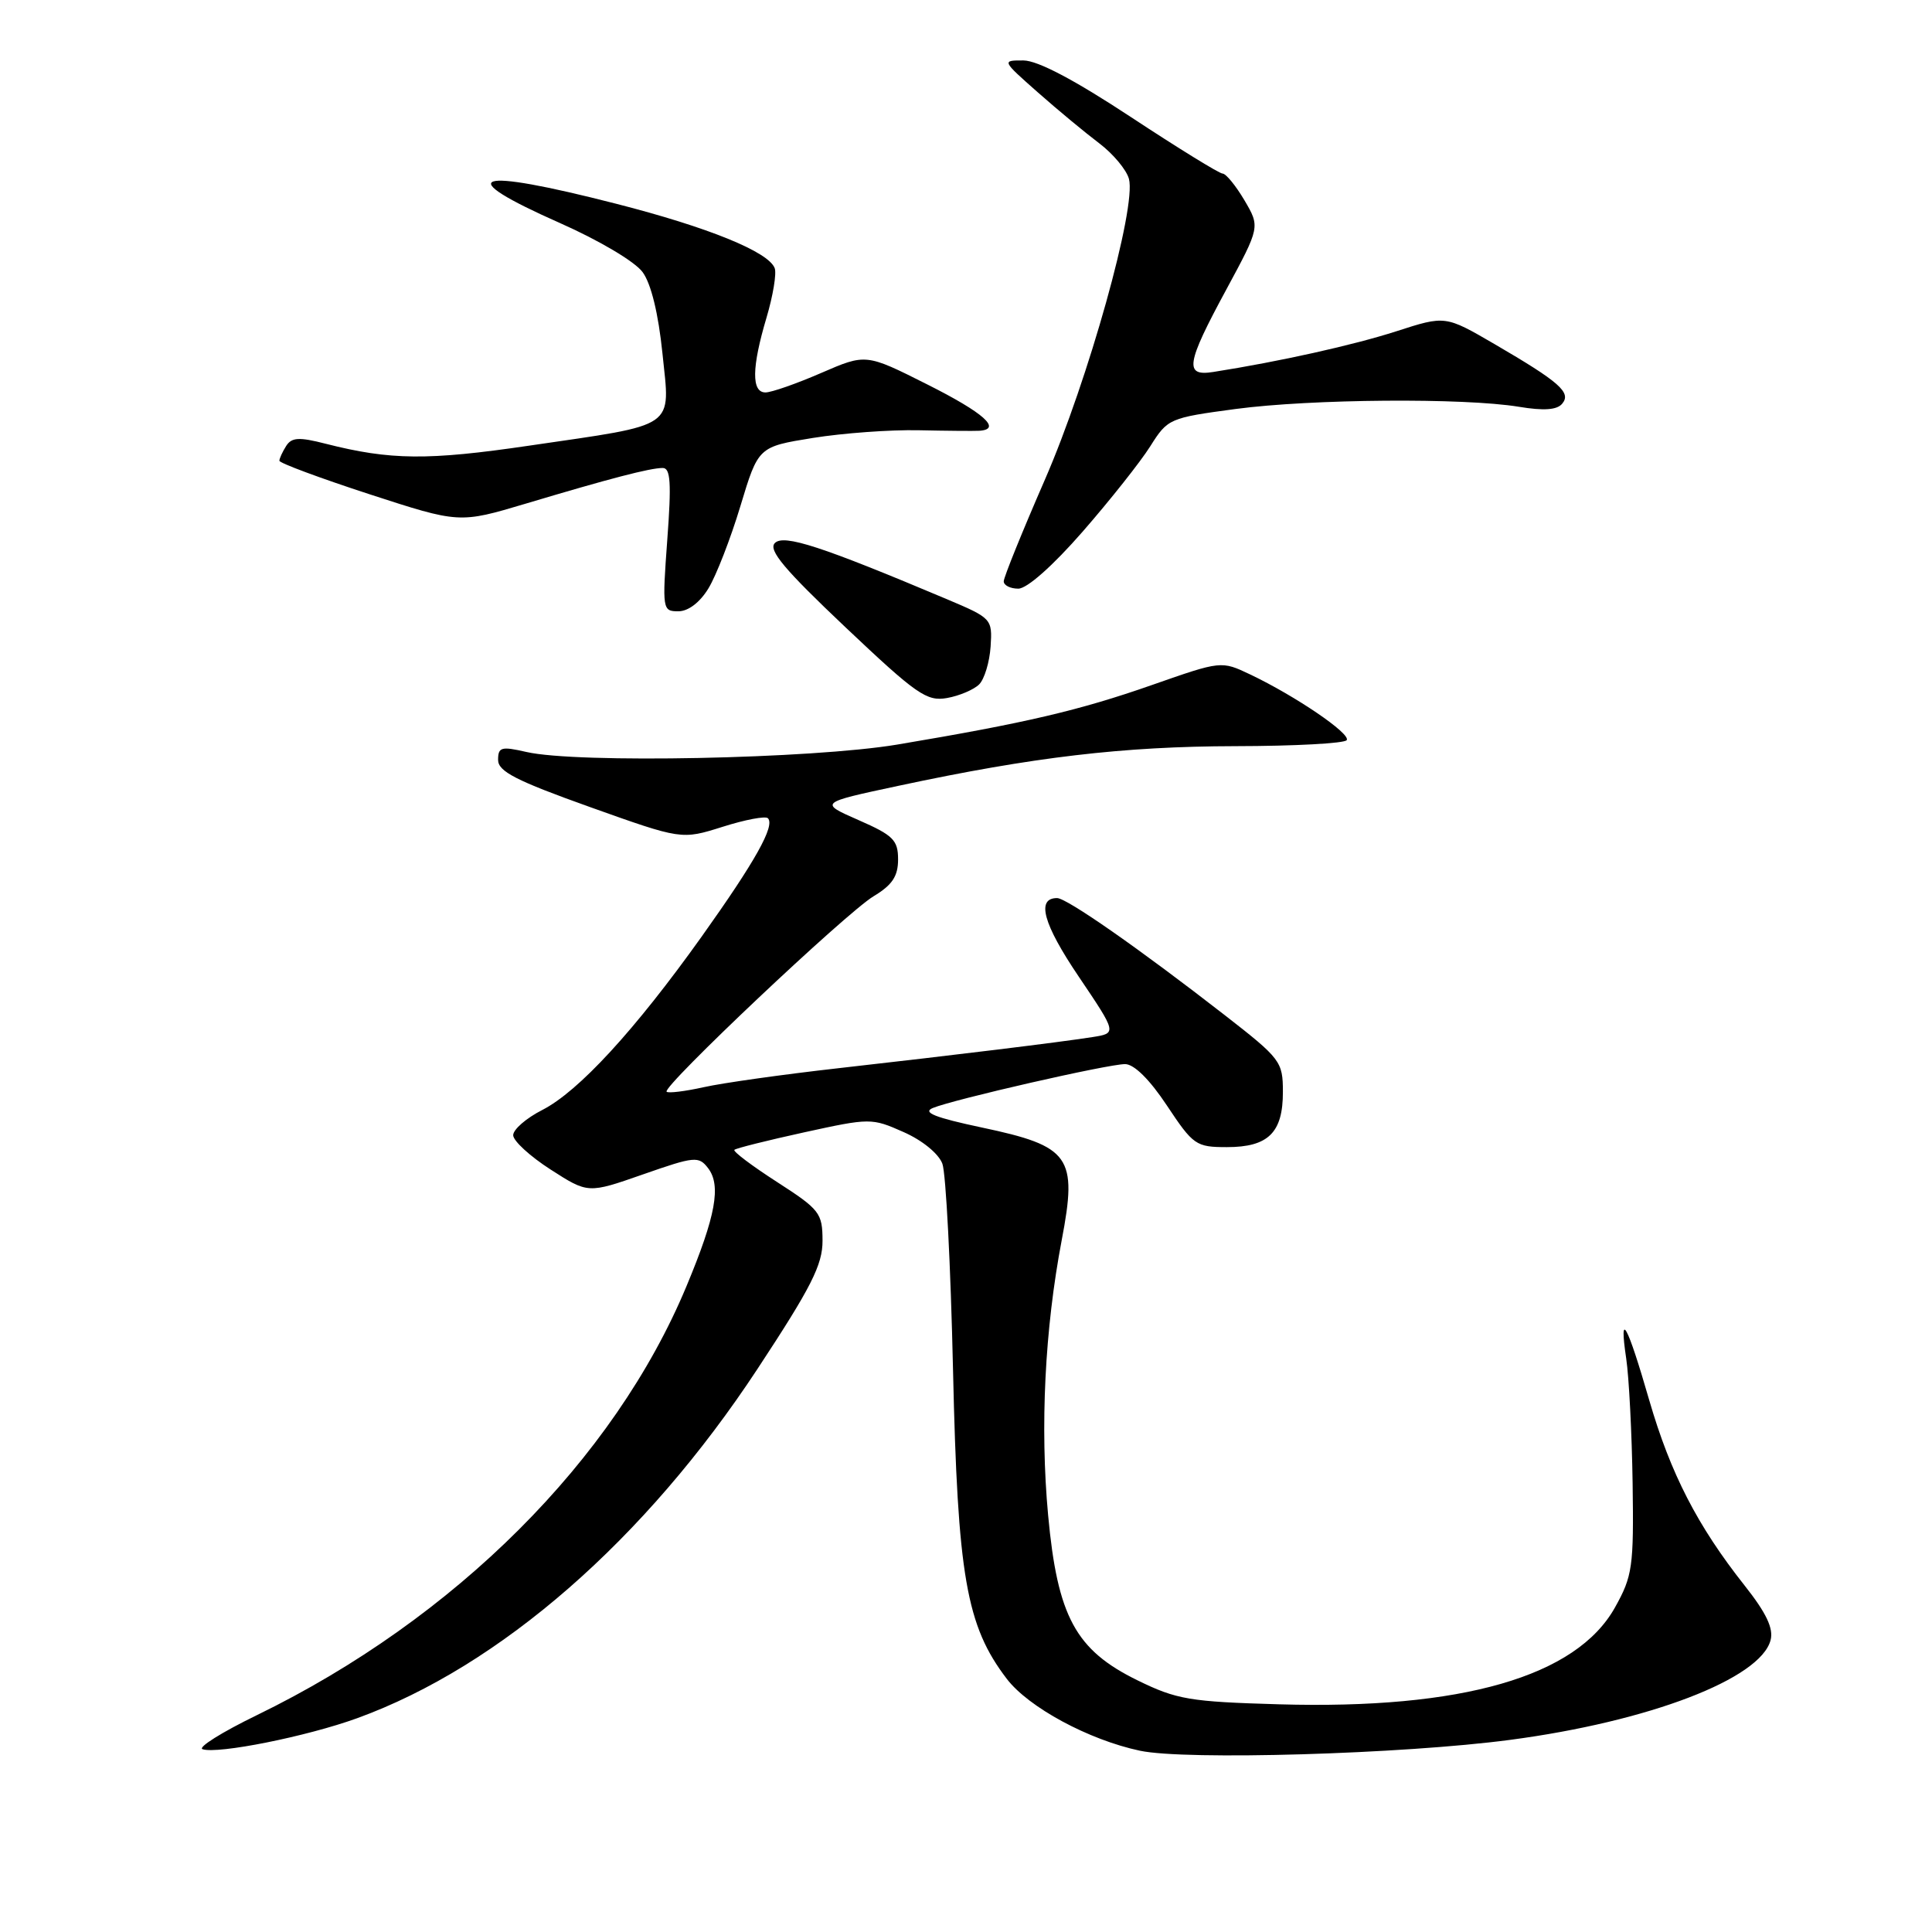 <?xml version="1.0" encoding="UTF-8" standalone="no"?>
<!DOCTYPE svg PUBLIC "-//W3C//DTD SVG 1.1//EN" "http://www.w3.org/Graphics/SVG/1.1/DTD/svg11.dtd" >
<svg xmlns="http://www.w3.org/2000/svg" xmlns:xlink="http://www.w3.org/1999/xlink" version="1.1" viewBox="0 0 256 256">
 <g >
 <path fill="currentColor"
d=" M 200.11 230.54 C 218.50 228.11 233.27 222.45 234.61 217.33 C 235.02 215.78 234.05 213.73 231.17 210.09 C 224.92 202.19 221.36 195.26 218.54 185.56 C 215.61 175.41 214.50 173.41 215.48 180.00 C 215.85 182.48 216.23 189.90 216.33 196.50 C 216.49 207.63 216.32 208.83 213.99 213.00 C 208.87 222.16 193.72 226.53 169.48 225.83 C 157.65 225.49 155.92 225.20 150.72 222.65 C 142.52 218.64 140.12 214.19 138.88 200.76 C 137.80 189.01 138.44 176.13 140.68 164.34 C 142.80 153.24 141.83 151.88 130.09 149.40 C 123.92 148.09 122.19 147.41 123.59 146.82 C 126.33 145.68 146.81 141.00 149.08 141.00 C 150.27 141.00 152.34 143.04 154.63 146.50 C 158.11 151.74 158.48 152.00 162.57 152.00 C 168.06 152.00 170.00 150.08 169.99 144.68 C 169.99 140.66 169.70 140.28 162.27 134.50 C 150.97 125.71 141.35 119.00 140.07 119.00 C 137.28 119.00 138.22 122.42 142.92 129.38 C 148.00 136.91 148.00 136.91 144.75 137.42 C 140.20 138.13 126.86 139.76 111.12 141.54 C 103.76 142.37 95.72 143.50 93.24 144.06 C 90.76 144.61 88.55 144.88 88.33 144.66 C 87.69 144.02 112.12 120.95 115.75 118.76 C 118.23 117.27 119.00 116.11 119.00 113.88 C 119.00 111.32 118.36 110.68 113.77 108.67 C 108.53 106.37 108.53 106.37 119.02 104.13 C 136.92 100.30 148.85 98.90 163.68 98.87 C 171.54 98.86 178.19 98.50 178.45 98.07 C 178.99 97.21 171.63 92.21 165.66 89.37 C 161.83 87.55 161.83 87.55 152.66 90.76 C 143.01 94.14 135.92 95.80 118.89 98.66 C 107.57 100.55 76.44 101.18 69.75 99.64 C 66.43 98.88 66.00 98.99 66.00 100.69 C 66.00 102.22 68.38 103.44 78.15 106.93 C 90.31 111.27 90.31 111.27 95.74 109.56 C 98.73 108.61 101.43 108.10 101.75 108.42 C 102.73 109.40 100.08 114.13 92.97 124.11 C 84.11 136.53 76.67 144.62 71.85 147.08 C 69.73 148.16 68.00 149.66 68.00 150.42 C 68.00 151.17 70.23 153.22 72.96 154.97 C 77.92 158.16 77.92 158.16 85.21 155.61 C 92.04 153.22 92.58 153.17 93.82 154.78 C 95.58 157.07 94.85 161.11 90.97 170.41 C 81.39 193.42 60.30 214.49 34.05 227.26 C 29.40 229.52 26.16 231.55 26.84 231.78 C 28.86 232.45 40.67 230.09 47.33 227.67 C 66.24 220.80 85.48 204.02 100.37 181.39 C 107.50 170.56 109.00 167.60 108.99 164.39 C 108.98 160.73 108.62 160.27 102.96 156.62 C 99.64 154.48 97.10 152.57 97.31 152.36 C 97.52 152.15 101.68 151.11 106.56 150.04 C 115.29 148.13 115.51 148.13 119.72 150.00 C 122.20 151.09 124.37 152.86 124.87 154.20 C 125.34 155.46 125.97 167.75 126.28 181.50 C 126.89 208.83 128.03 215.42 133.40 222.45 C 136.28 226.23 144.26 230.54 151.05 231.98 C 157.10 233.27 185.88 232.43 200.11 230.54 Z  M 129.74 90.69 C 130.44 89.99 131.12 87.74 131.26 85.68 C 131.50 82.00 131.41 81.91 125.50 79.41 C 108.86 72.39 103.85 70.75 102.67 71.96 C 101.77 72.88 103.93 75.45 112.00 83.09 C 121.46 92.04 122.80 92.97 125.49 92.49 C 127.13 92.20 129.04 91.38 129.74 90.69 Z  M 93.88 77.95 C 94.90 76.27 96.81 71.37 98.11 67.05 C 100.48 59.20 100.48 59.20 107.71 58.03 C 111.69 57.39 117.99 56.93 121.72 57.01 C 125.45 57.09 129.06 57.12 129.75 57.08 C 132.82 56.89 130.38 54.71 122.87 50.94 C 114.74 46.85 114.74 46.85 108.81 49.42 C 105.54 50.84 102.22 52.00 101.43 52.00 C 99.56 52.00 99.60 48.69 101.57 42.08 C 102.43 39.18 102.92 36.23 102.65 35.53 C 101.82 33.36 93.85 30.12 81.65 27.00 C 62.65 22.13 59.71 23.14 74.21 29.56 C 79.40 31.86 84.14 34.67 85.15 36.06 C 86.28 37.60 87.24 41.57 87.78 46.84 C 88.81 56.92 89.92 56.15 70.13 59.05 C 56.68 61.03 51.73 60.98 43.16 58.80 C 39.62 57.89 38.65 57.95 37.92 59.09 C 37.43 59.87 37.02 60.75 37.02 61.05 C 37.01 61.35 42.37 63.34 48.93 65.48 C 60.86 69.36 60.86 69.36 69.68 66.73 C 80.81 63.40 86.14 62.01 87.81 62.01 C 88.85 62.00 88.98 63.98 88.42 71.50 C 87.74 80.77 87.78 81.00 89.88 81.00 C 91.20 81.00 92.74 79.83 93.88 77.95 Z  M 143.46 70.44 C 147.09 66.28 151.12 61.19 152.42 59.13 C 154.73 55.46 154.95 55.37 163.75 54.19 C 173.77 52.86 193.97 52.70 201.26 53.90 C 204.57 54.45 206.32 54.32 207.00 53.49 C 208.24 52.01 206.67 50.63 198.01 45.58 C 191.51 41.80 191.51 41.80 185.01 43.90 C 179.32 45.73 169.59 47.90 160.75 49.29 C 156.90 49.90 157.16 48.21 162.49 38.37 C 166.97 30.07 166.97 30.07 164.89 26.53 C 163.74 24.59 162.44 23.00 162.00 23.00 C 161.57 23.00 156.10 19.63 149.85 15.51 C 142.38 10.59 137.51 8.02 135.61 8.01 C 132.73 8.00 132.73 8.01 137.53 12.25 C 140.18 14.59 143.84 17.62 145.67 19.00 C 147.49 20.38 149.26 22.49 149.59 23.70 C 150.61 27.44 144.20 50.38 138.44 63.59 C 135.45 70.45 133.00 76.50 133.00 77.03 C 133.00 77.56 133.87 78.00 134.93 78.00 C 136.09 78.00 139.51 74.97 143.46 70.44 Z "/>
</g>
</svg>